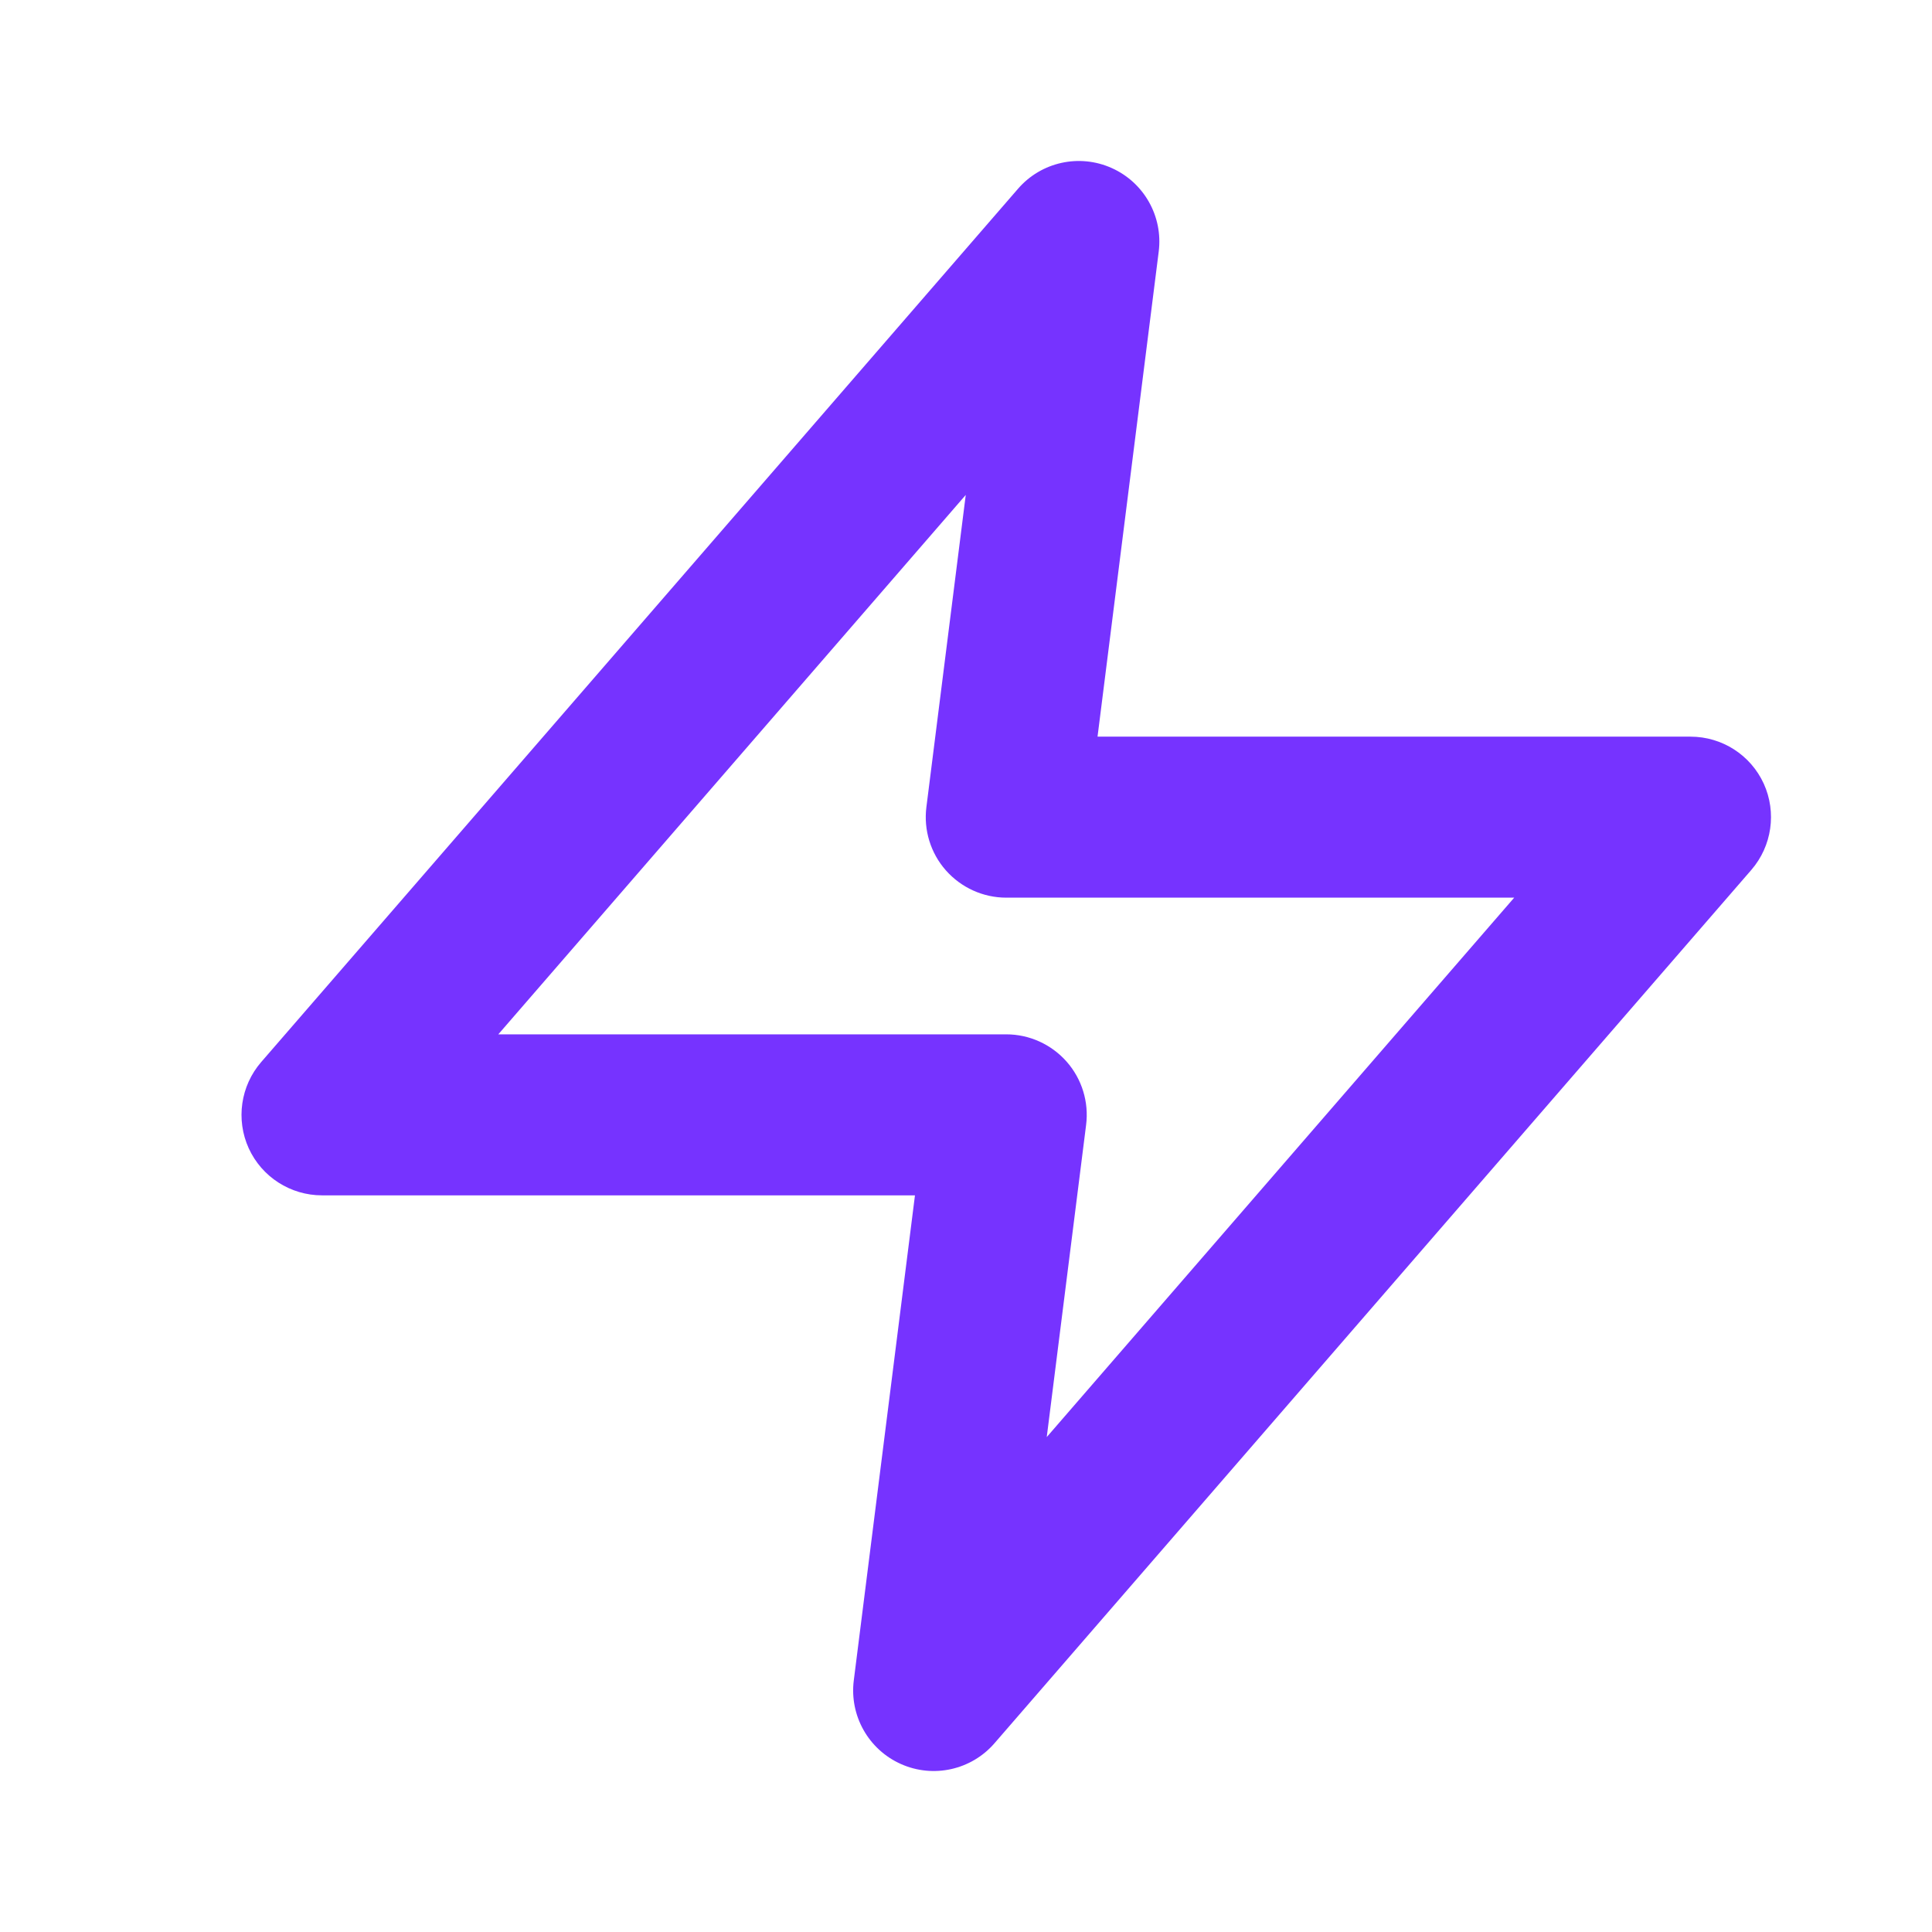 <svg width="24" height="24" viewBox="0 0 24 24" fill="none" xmlns="http://www.w3.org/2000/svg">
<path fill-rule="evenodd" clip-rule="evenodd" d="M13.809 2.087C14.211 2.266 14.449 2.688 14.394 3.125L13.634 9.151H21C21.392 9.151 21.747 9.379 21.91 9.735C22.072 10.091 22.012 10.51 21.756 10.806L12.354 21.655C12.066 21.988 11.593 22.093 11.191 21.913C10.789 21.734 10.551 21.312 10.606 20.875L11.366 14.849H4C3.609 14.849 3.253 14.621 3.09 14.265C2.928 13.909 2.988 13.49 3.244 13.194L12.646 2.345C12.934 2.012 13.407 1.907 13.809 2.087ZM6.19 12.849H12.5C12.787 12.849 13.06 12.973 13.25 13.188C13.44 13.403 13.528 13.69 13.492 13.974L13.003 17.852L18.81 11.151H12.5C12.213 11.151 11.94 11.027 11.75 10.812C11.56 10.597 11.472 10.31 11.508 10.026L11.997 6.148L6.19 12.849Z" fill="#7633FF"/>
</svg>
